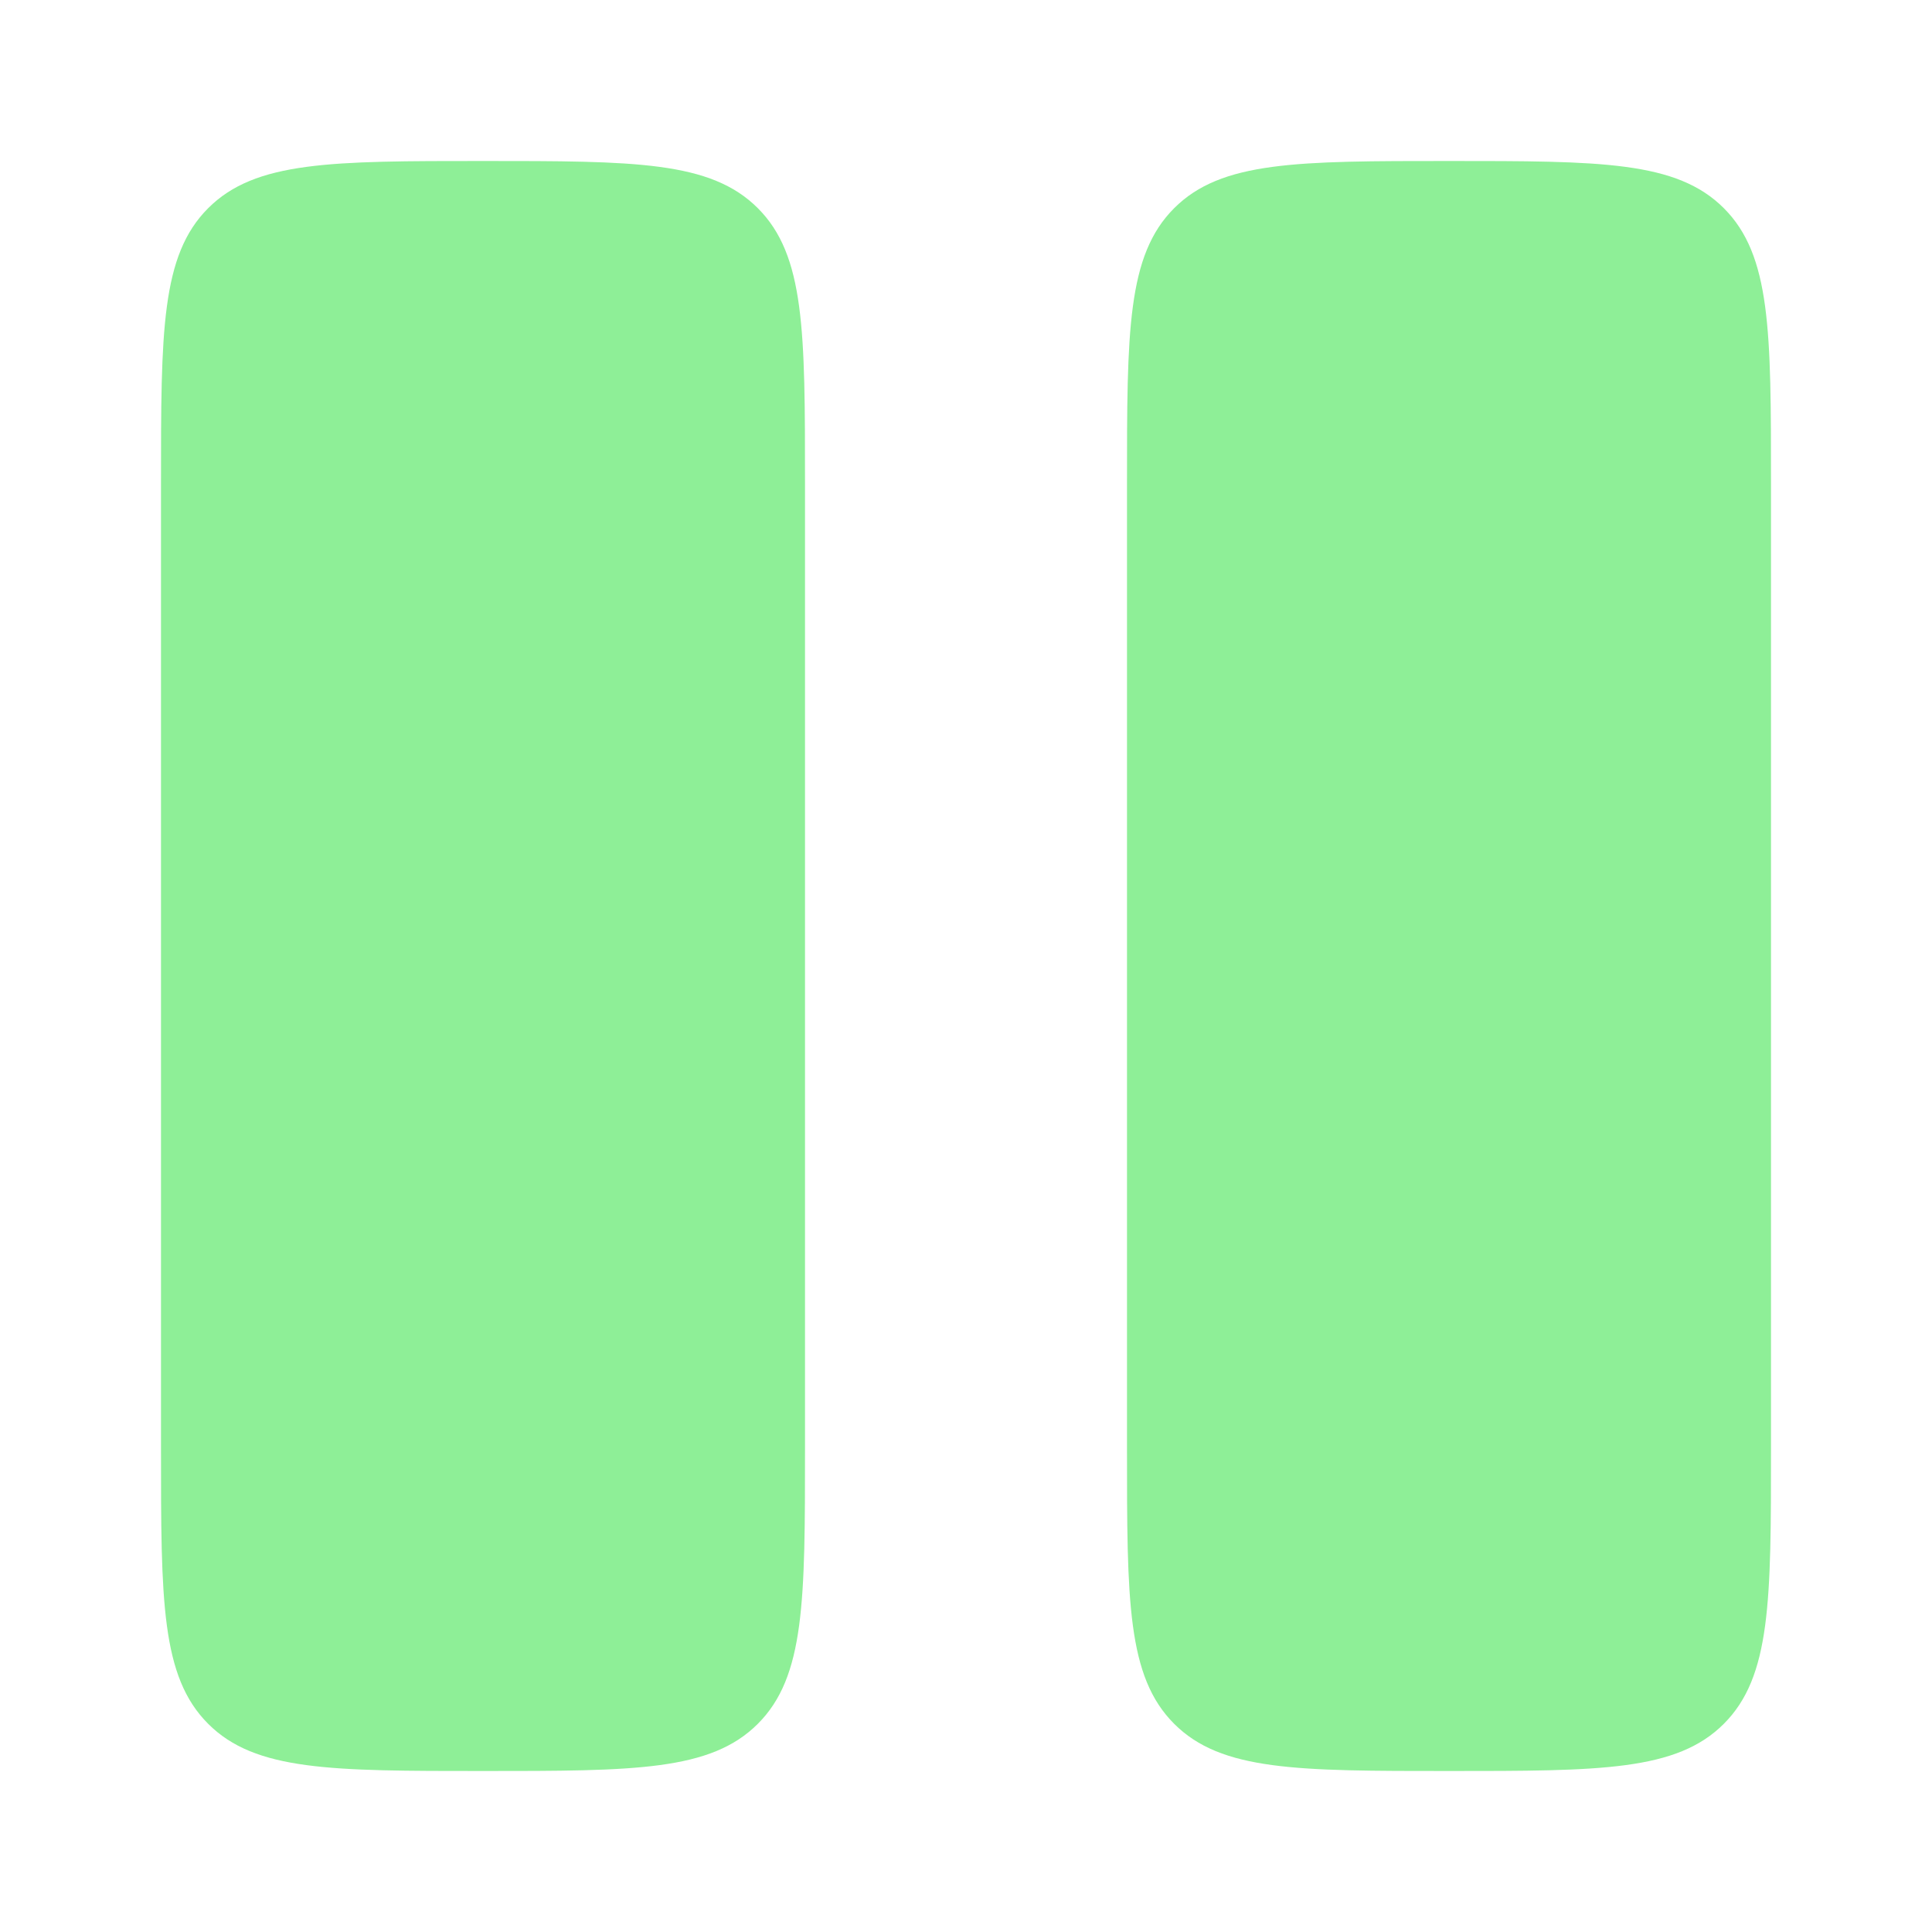 <svg xmlns="http://www.w3.org/2000/svg" width="48" height="48" viewBox="0 0 24 24"><path fill="#8eef97" d="M2 6c0-1.886 0-2.828.586-3.414S4.114 2 6 2s2.828 0 3.414.586S10 4.114 10 6v12c0 1.886 0 2.828-.586 3.414S7.886 22 6 22s-2.828 0-3.414-.586S2 19.886 2 18zm12 0c0-1.886 0-2.828.586-3.414S16.114 2 18 2s2.828 0 3.414.586S22 4.114 22 6v12c0 1.886 0 2.828-.586 3.414S19.886 22 18 22s-2.828 0-3.414-.586S14 19.886 14 18z"/></svg>